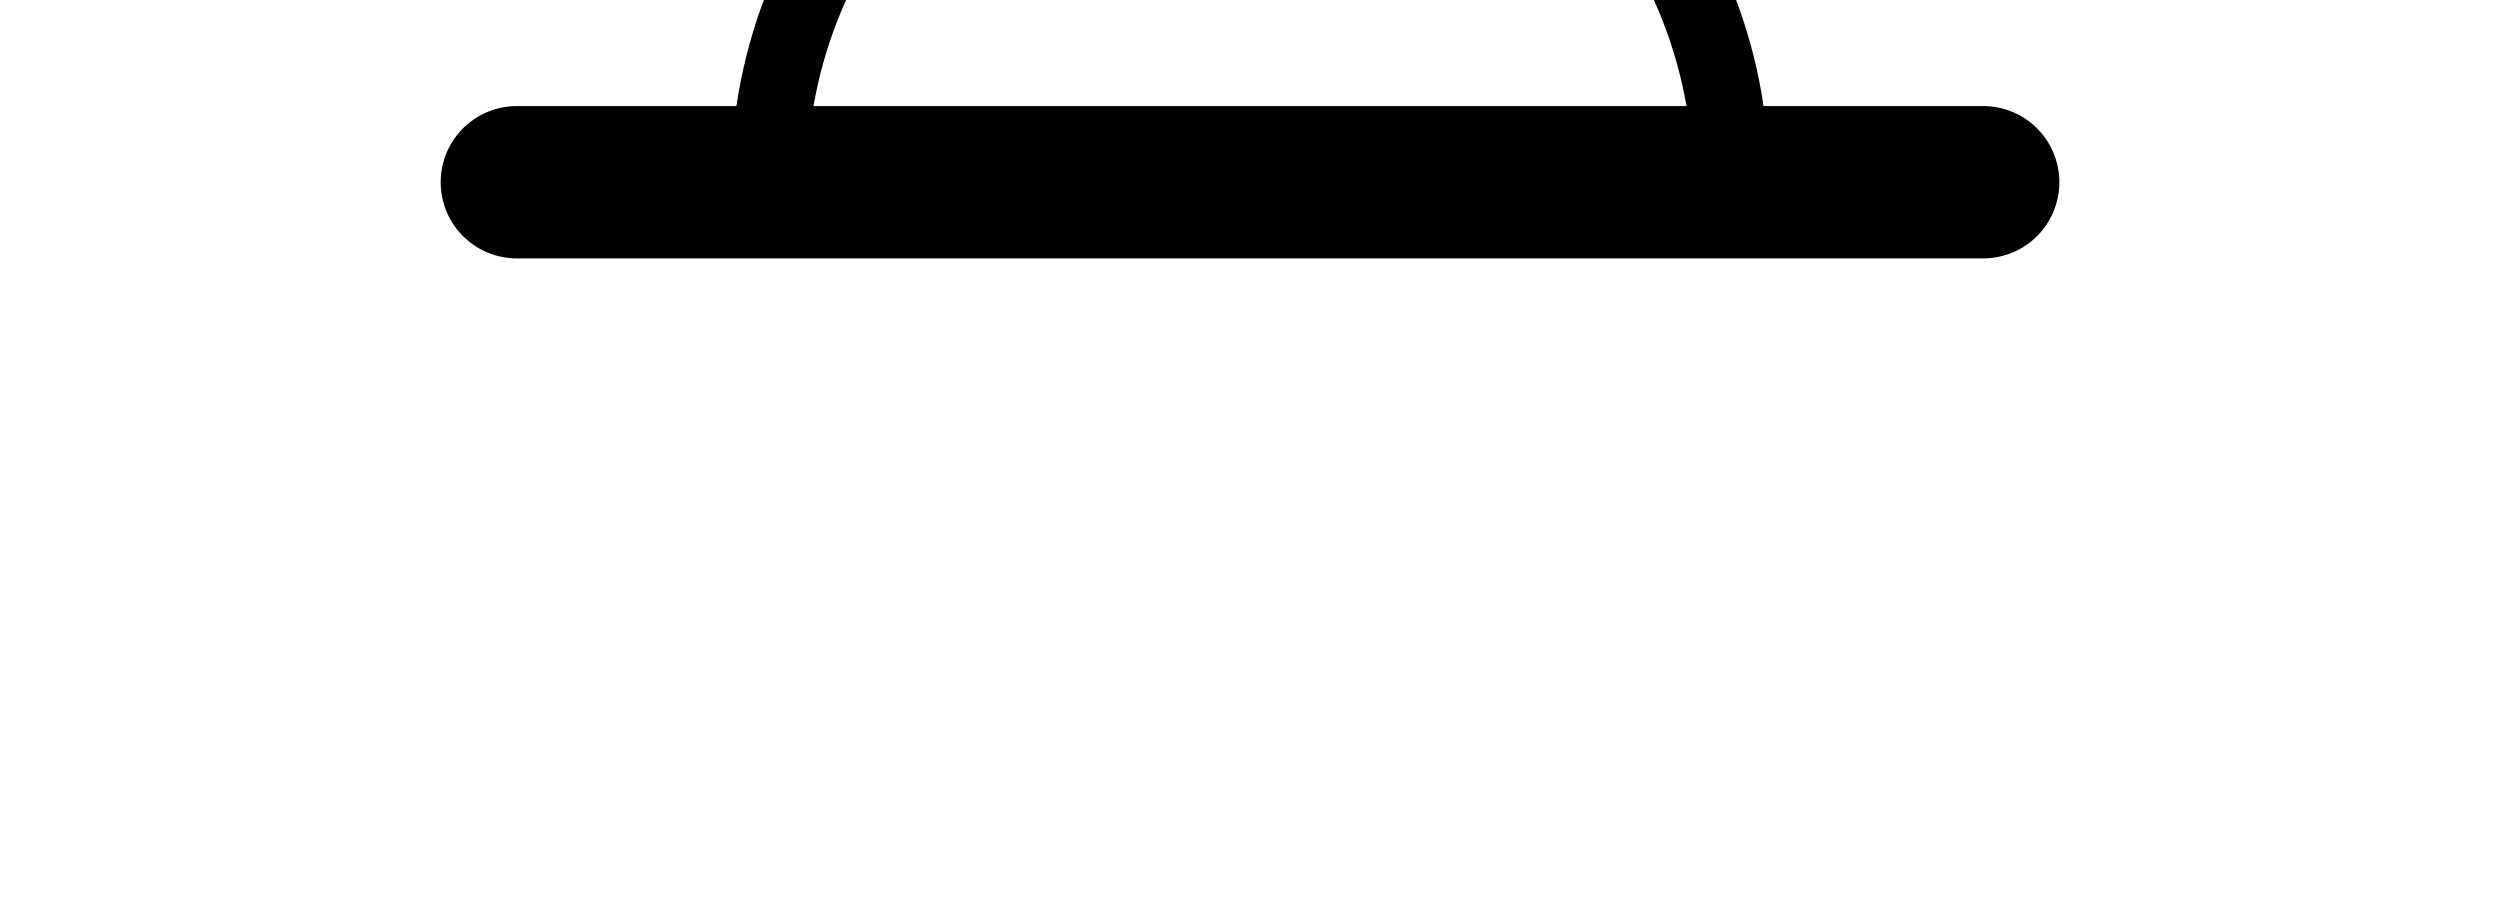 <?xml version="1.0"?>
<!-- Created by MetaPost 1.9991 on 2022.02.18:1311 -->
<svg version="1.1" xmlns="http://www.w3.org/2000/svg" xmlns:xlink="http://www.w3.org/1999/xlink" width="92.835" height="34.145" viewBox="4.041 18.59 92.835 52.735">
<!-- Original BoundingBox: 4.041061 18.590363 96.876236 52.735443 -->
  <path d="M22.864 29.041C22.864 21.722,25.771 14.703,30.946 9.529C36.121 4.354,43.14 1.446,50.459 1.446C57.777 1.446,64.796 4.354,69.971 9.529C75.146 14.703,78.053 21.722,78.053 29.041" style="stroke:rgb(0%,0%,0%); stroke-width: 4.364;stroke-linecap: round;stroke-linejoin: round;stroke-miterlimit: 10;fill: none;"></path>
  <path d="M8.41 29.041L92.508 29.041" style="stroke:rgb(0%,0%,0%); stroke-width: 8.737;stroke-linecap: round;stroke-linejoin: round;stroke-miterlimit: 10;fill: none;"></path>
</svg>
